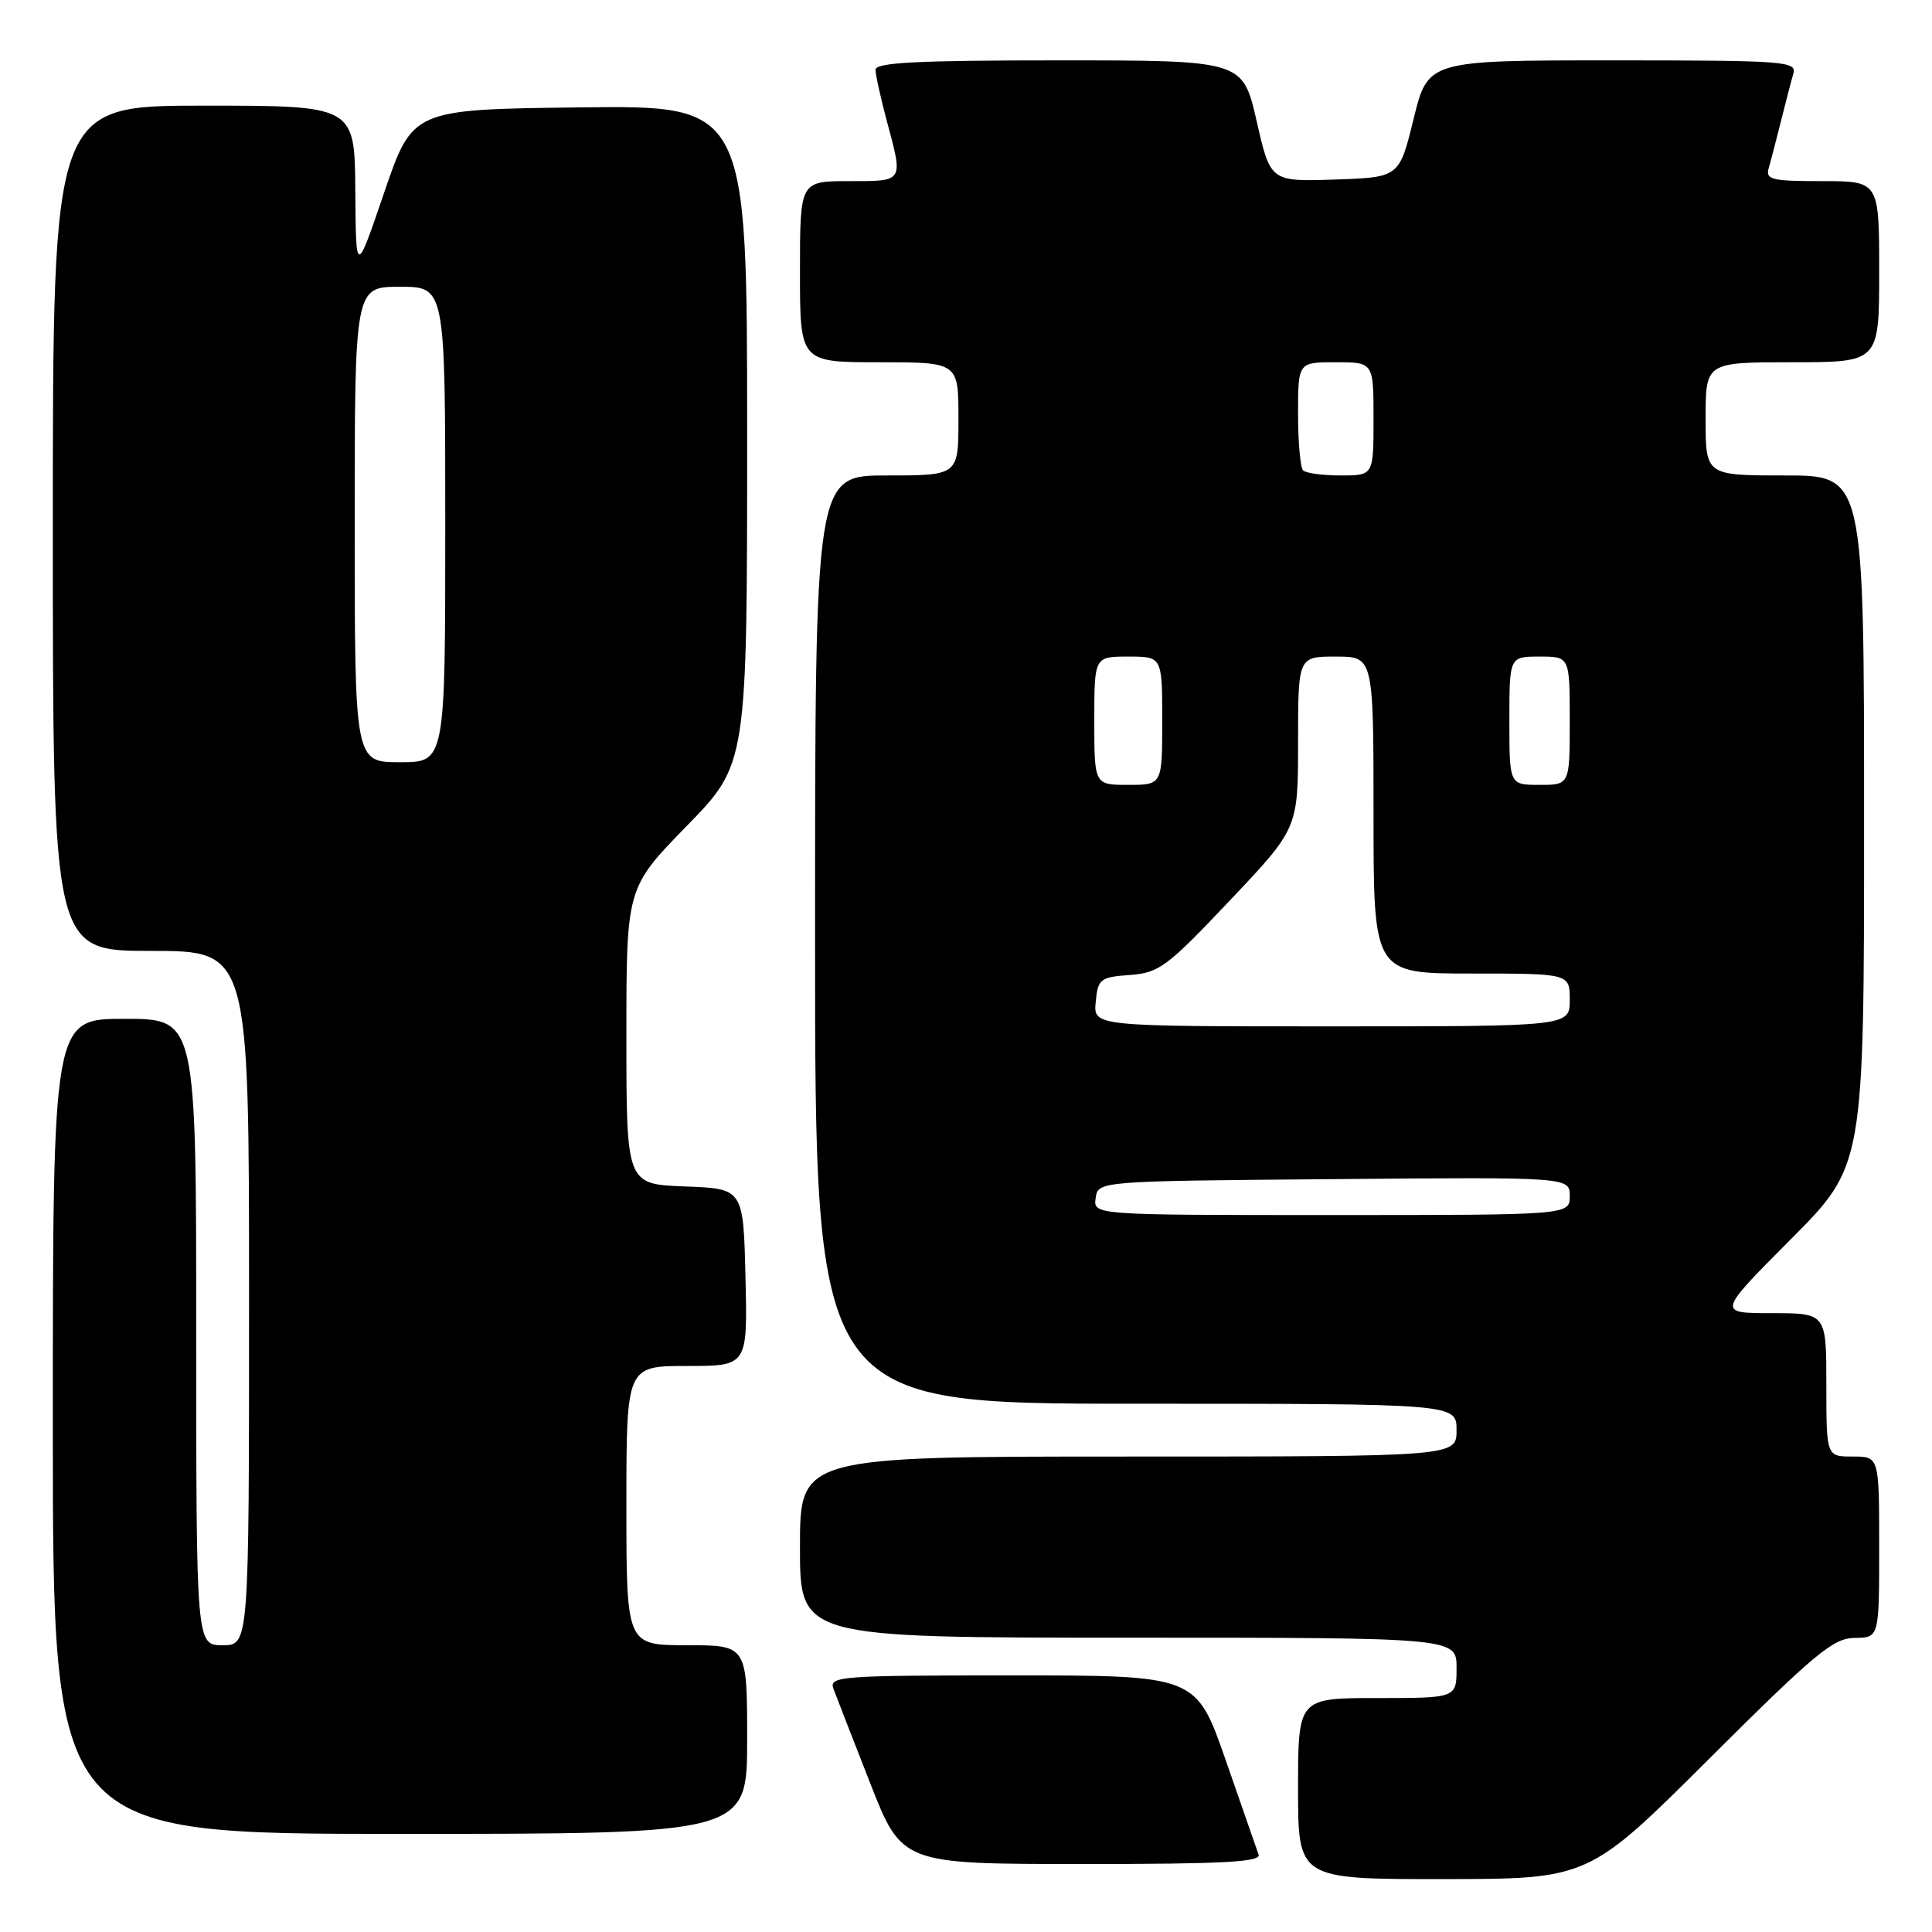 <?xml version="1.0" encoding="UTF-8" standalone="no"?>
<!DOCTYPE svg PUBLIC "-//W3C//DTD SVG 1.1//EN" "http://www.w3.org/Graphics/SVG/1.1/DTD/svg11.dtd" >
<svg xmlns="http://www.w3.org/2000/svg" xmlns:xlink="http://www.w3.org/1999/xlink" version="1.1" viewBox="0 0 256 256">
 <g >
 <path fill="currentColor"
d=" M 226.50 233.02 C 240.51 219.06 242.91 217.06 245.75 217.03 C 249.00 217.00 249.00 217.00 249.00 205.00 C 249.00 193.00 249.00 193.00 245.50 193.00 C 242.00 193.00 242.00 193.00 242.00 183.50 C 242.00 174.00 242.00 174.00 234.77 174.00 C 227.54 174.00 227.54 174.00 237.27 164.23 C 247.00 154.46 247.00 154.46 247.00 108.73 C 247.00 63.00 247.00 63.00 236.50 63.00 C 226.00 63.00 226.00 63.00 226.00 55.50 C 226.00 48.00 226.00 48.00 237.50 48.00 C 249.00 48.00 249.00 48.00 249.00 36.00 C 249.00 24.00 249.00 24.00 241.43 24.00 C 234.70 24.00 233.92 23.81 234.37 22.25 C 234.65 21.29 235.38 18.48 236.00 16.00 C 236.62 13.52 237.35 10.71 237.63 9.75 C 238.10 8.12 236.50 8.00 213.68 8.00 C 189.22 8.00 189.22 8.00 187.31 15.75 C 185.41 23.50 185.41 23.50 176.87 23.79 C 168.34 24.07 168.34 24.07 166.51 16.04 C 164.67 8.00 164.67 8.00 140.34 8.00 C 121.53 8.00 116.00 8.28 116.01 9.25 C 116.02 9.94 116.69 12.97 117.50 16.00 C 119.70 24.20 119.82 24.00 112.50 24.00 C 106.00 24.00 106.00 24.00 106.00 36.00 C 106.00 48.00 106.00 48.00 116.50 48.00 C 127.00 48.00 127.00 48.00 127.00 55.50 C 127.00 63.00 127.00 63.00 117.50 63.00 C 108.00 63.00 108.00 63.00 108.00 124.50 C 108.00 186.00 108.00 186.00 150.50 186.00 C 193.00 186.00 193.00 186.00 193.00 189.50 C 193.00 193.00 193.00 193.00 149.50 193.00 C 106.00 193.00 106.00 193.00 106.00 205.00 C 106.00 217.00 106.00 217.00 149.50 217.00 C 193.00 217.00 193.00 217.00 193.00 221.00 C 193.00 225.00 193.00 225.00 182.50 225.00 C 172.00 225.00 172.00 225.00 172.00 237.00 C 172.00 249.00 172.00 249.00 191.25 248.99 C 210.50 248.97 210.50 248.97 226.50 233.02 Z  M 166.77 245.75 C 166.53 245.06 164.57 239.44 162.42 233.25 C 158.50 222.00 158.50 222.00 134.14 222.00 C 111.37 222.00 109.83 222.11 110.43 223.75 C 110.78 224.71 112.97 230.33 115.29 236.24 C 119.50 246.99 119.50 246.99 143.36 246.99 C 162.01 247.00 167.12 246.73 166.77 245.75 Z  M 99.00 230.50 C 99.00 218.00 99.00 218.00 91.00 218.00 C 83.00 218.00 83.00 218.00 83.00 199.50 C 83.00 181.00 83.00 181.00 91.03 181.00 C 99.06 181.00 99.06 181.00 98.78 169.25 C 98.50 157.50 98.50 157.50 90.75 157.21 C 83.00 156.92 83.00 156.92 83.00 137.28 C 83.00 117.64 83.00 117.64 91.00 109.44 C 99.00 101.24 99.00 101.24 99.00 57.60 C 99.00 13.96 99.00 13.96 76.83 14.23 C 54.67 14.50 54.67 14.50 50.91 25.50 C 47.16 36.50 47.16 36.50 47.08 25.25 C 47.00 14.00 47.00 14.00 27.00 14.00 C 7.00 14.00 7.00 14.00 7.00 70.00 C 7.00 126.00 7.00 126.00 20.00 126.00 C 33.00 126.00 33.00 126.00 33.00 172.00 C 33.00 218.00 33.00 218.00 29.50 218.00 C 26.00 218.00 26.00 218.00 26.00 176.50 C 26.00 135.00 26.00 135.00 16.50 135.00 C 7.00 135.00 7.00 135.00 7.00 189.00 C 7.00 243.00 7.00 243.00 53.00 243.00 C 99.00 243.00 99.00 243.00 99.00 230.50 Z  M 145.18 158.75 C 145.50 156.50 145.50 156.50 176.75 156.24 C 208.00 155.97 208.00 155.97 208.00 158.49 C 208.00 161.00 208.00 161.00 176.43 161.00 C 144.86 161.00 144.86 161.00 145.18 158.75 Z  M 145.19 132.75 C 145.48 129.71 145.77 129.48 149.70 129.19 C 153.58 128.91 154.62 128.14 162.95 119.33 C 172.00 109.77 172.00 109.77 172.00 98.39 C 172.00 87.00 172.00 87.00 177.00 87.00 C 182.00 87.00 182.00 87.00 182.00 108.00 C 182.00 129.00 182.00 129.00 195.00 129.00 C 208.00 129.00 208.00 129.00 208.00 132.50 C 208.00 136.00 208.00 136.00 176.44 136.00 C 144.87 136.00 144.87 136.00 145.19 132.75 Z  M 145.00 95.50 C 145.00 87.00 145.00 87.00 149.50 87.00 C 154.00 87.00 154.00 87.00 154.00 95.50 C 154.00 104.00 154.00 104.00 149.50 104.00 C 145.00 104.00 145.00 104.00 145.00 95.50 Z  M 200.00 95.50 C 200.00 87.00 200.00 87.00 204.00 87.00 C 208.00 87.00 208.00 87.00 208.00 95.50 C 208.00 104.00 208.00 104.00 204.00 104.00 C 200.00 104.00 200.00 104.00 200.00 95.50 Z  M 172.67 62.33 C 172.30 61.97 172.00 58.59 172.00 54.83 C 172.00 48.00 172.00 48.00 177.00 48.00 C 182.00 48.00 182.00 48.00 182.00 55.50 C 182.00 63.00 182.00 63.00 177.67 63.00 C 175.28 63.00 173.03 62.70 172.67 62.33 Z  M 47.00 69.50 C 47.00 38.00 47.00 38.00 53.00 38.00 C 59.00 38.00 59.00 38.00 59.00 69.50 C 59.00 101.00 59.00 101.00 53.00 101.00 C 47.00 101.00 47.00 101.00 47.00 69.50 Z "/>
</g>
</svg>